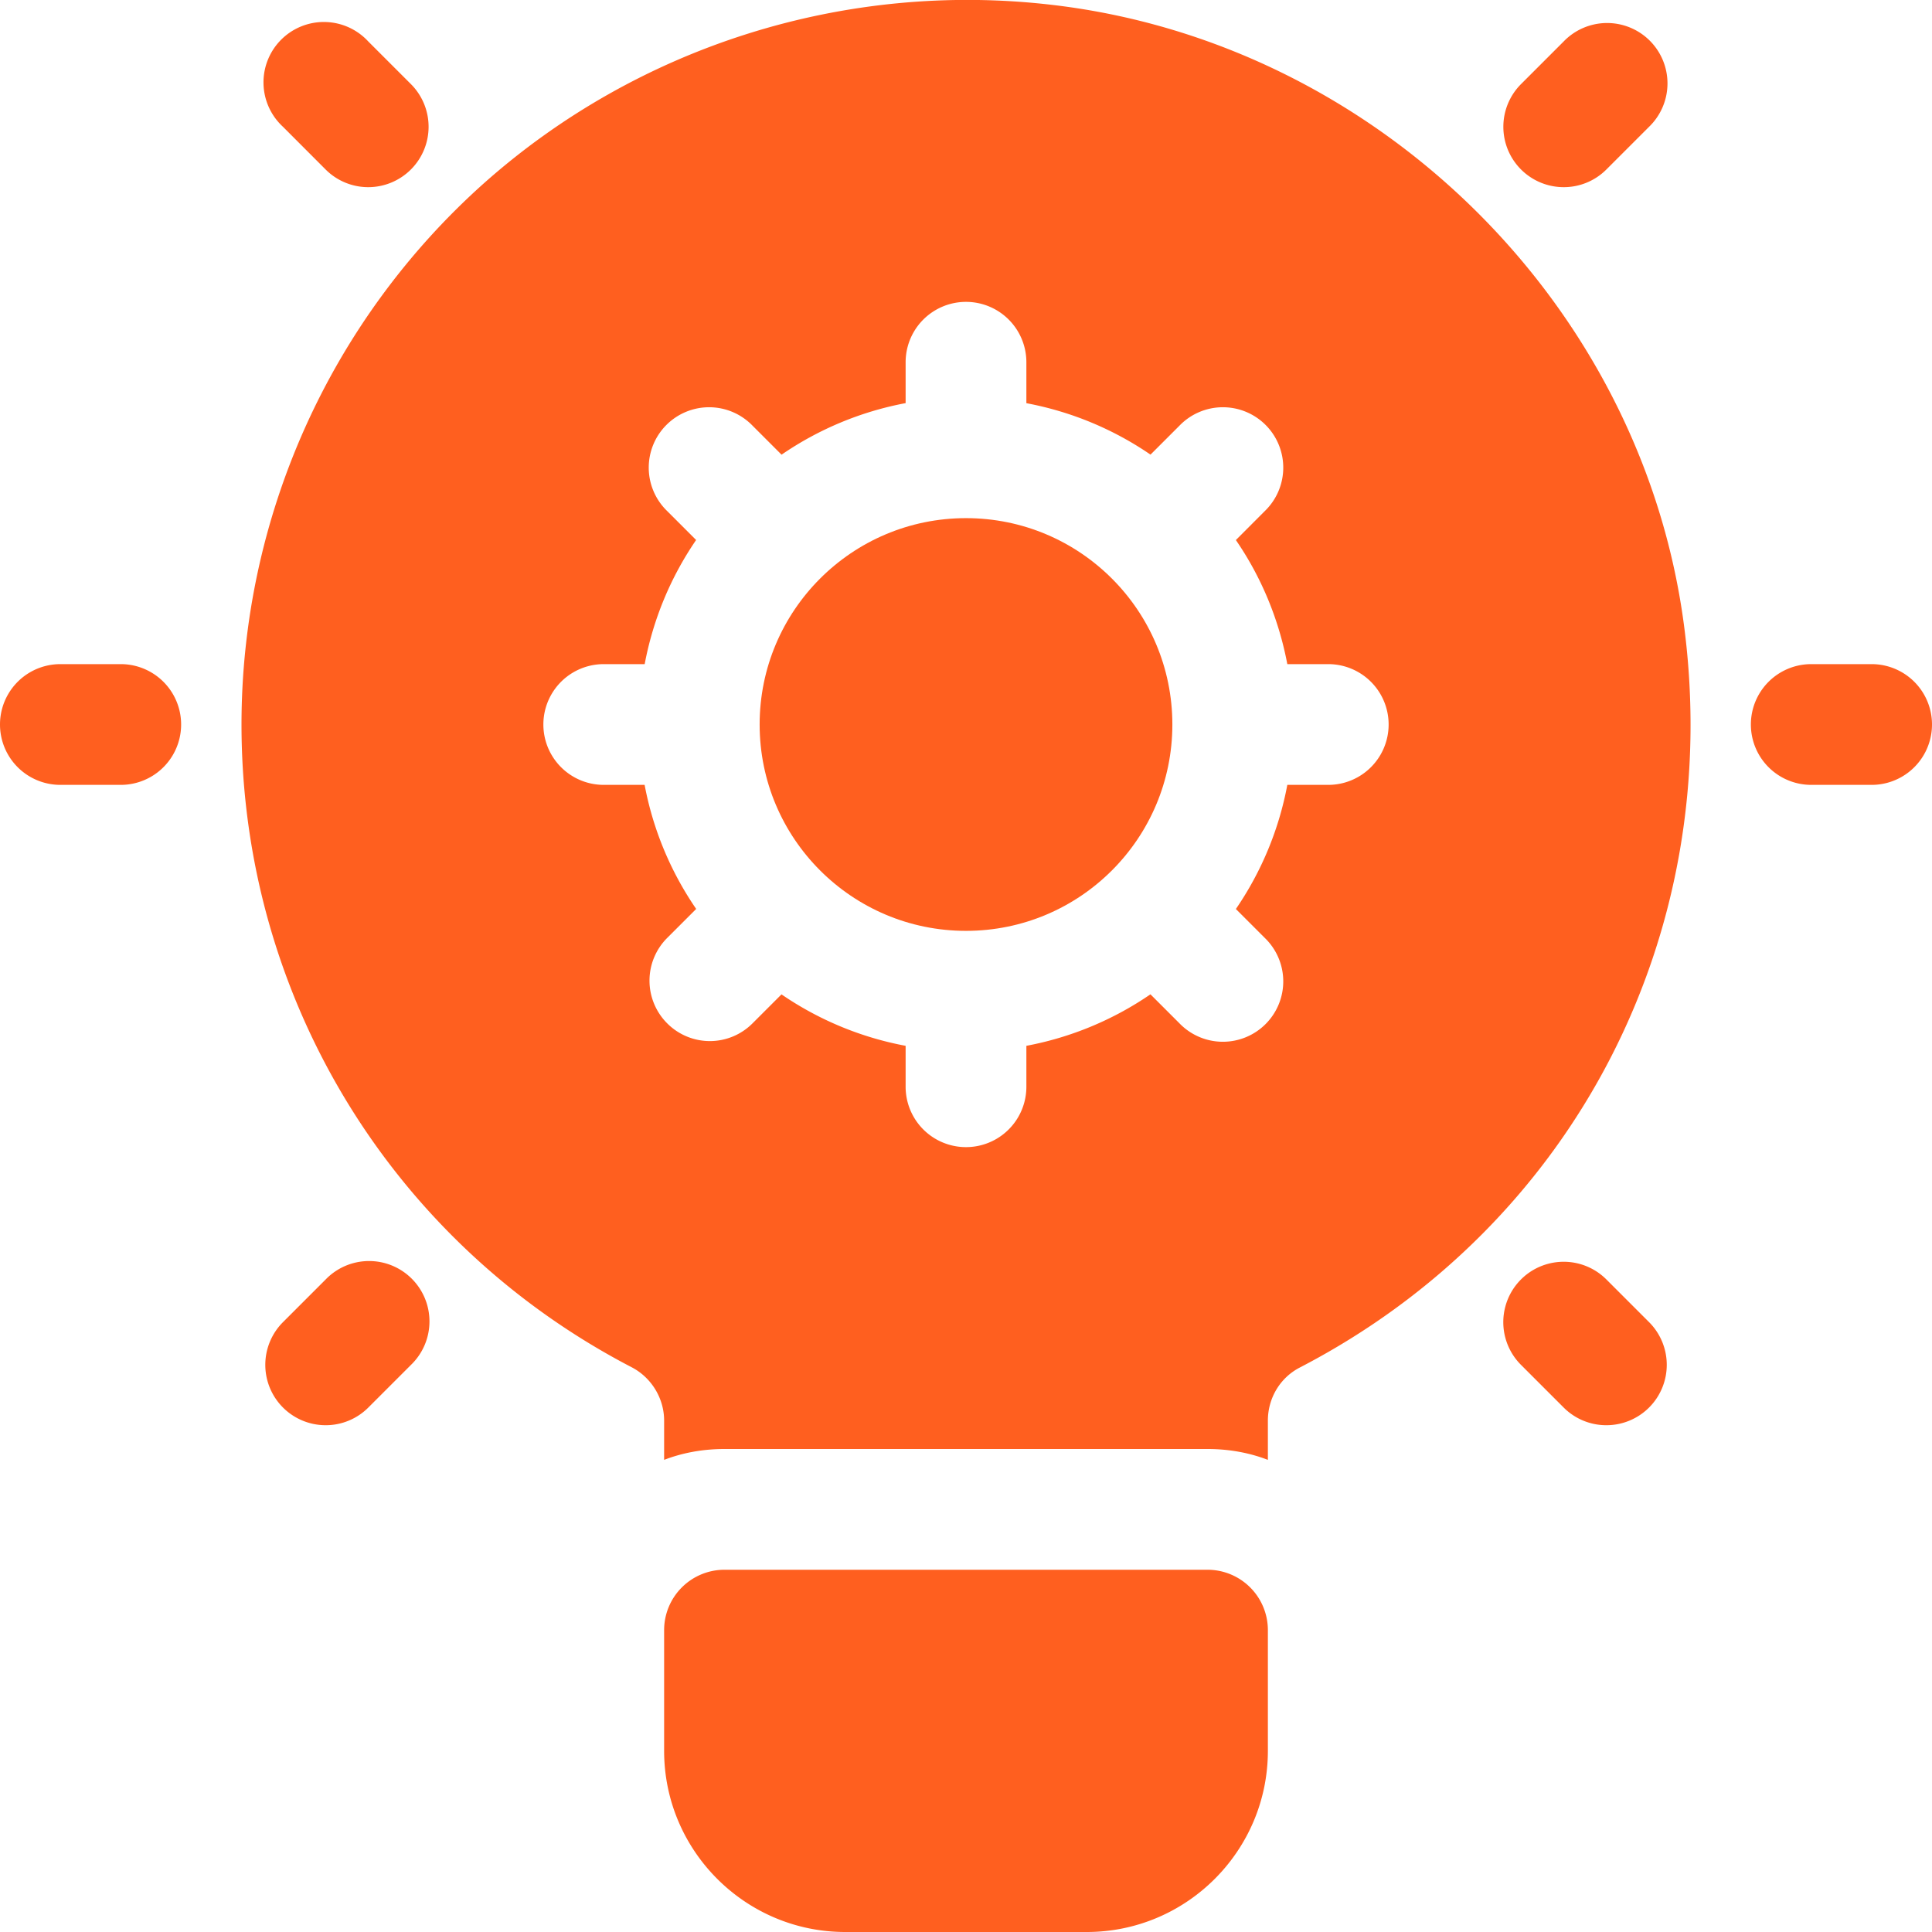 <svg xmlns="http://www.w3.org/2000/svg" version="1.1" xmlns:xlink="http://www.w3.org/1999/xlink" width="512" height="512" x="0" y="0" viewBox="0 0 32 32" style="enable-background:new 0 0 512 512" xml:space="preserve" class=""><g><path d="M20 26h-8a1 1 0 0 0-1 1v2c0 1.654 1.346 3 3 3h4c1.654 0 3-1.346 3-3v-2a1 1 0 0 0-1-1z" fill="#FF5F1F" opacity="1" data-original="#FF5F1F"></path><circle cx="16" cy="12" r="3.418" fill="#FF5F1F" opacity="1" data-original="#FF5F1F"></circle><path d="M27.89 10.34C27.18 5.01 22.77.7 17.42.08c-3.43-.4-6.86.69-9.41 2.96A12.023 12.023 0 0 0 4 12c0 4.5 2.48 8.58 6.47 10.65.32.17.53.51.53.88v.65c.31-.12.65-.18 1-.18h8c.35 0 .69.06 1 .18v-.65c0-.37.2-.71.53-.88 4.55-2.36 7.04-7.19 6.36-12.31zM22 13h-.678a5.387 5.387 0 0 1-.852 2.056l.48.48a1 1 0 1 1-1.415 1.413l-.48-.48a5.387 5.387 0 0 1-2.055.853V18a1 1 0 1 1-2 0v-.678a5.387 5.387 0 0 1-2.056-.852l-.48.48a.997.997 0 0 1-1.413 0 1 1 0 0 1 0-1.415l.48-.48A5.387 5.387 0 0 1 10.677 13H10a1 1 0 1 1 0-2h.678c.141-.75.435-1.448.852-2.056l-.48-.48a1 1 0 1 1 1.415-1.413l.48.48A5.387 5.387 0 0 1 15 6.677V6a1 1 0 1 1 2 0v.678c.751.141 1.448.435 2.056.852l.48-.48a1 1 0 1 1 1.413 1.415l-.479.48c.417.607.71 1.304.852 2.055H22a1 1 0 1 1 0 2zM2 13H1a1 1 0 1 1 0-2h1a1 1 0 1 1 0 2zM6.1 3.1a.997.997 0 0 1-.706-.292L4.687 2.1A1 1 0 1 1 6.1.687l.707.707A1 1 0 0 1 6.1 3.1zM5.394 23.606a1 1 0 0 1-.707-1.707l.707-.707a1 1 0 1 1 1.414 1.414l-.707.707a.997.997 0 0 1-.707.293zM31 13h-1a1 1 0 1 1 0-2h1a1 1 0 1 1 0 2zM25.9 3.1a1 1 0 0 1-.707-1.707l.706-.706A1 1 0 1 1 27.314 2.1l-.707.707a.997.997 0 0 1-.707.293zM26.606 23.606a.997.997 0 0 1-.707-.293l-.707-.707a1 1 0 1 1 1.415-1.414l.707.707a1 1 0 0 1-.707 1.707z" fill="#FF5F1F" opacity="1" data-original="#FF5F1F"></path></g></svg>